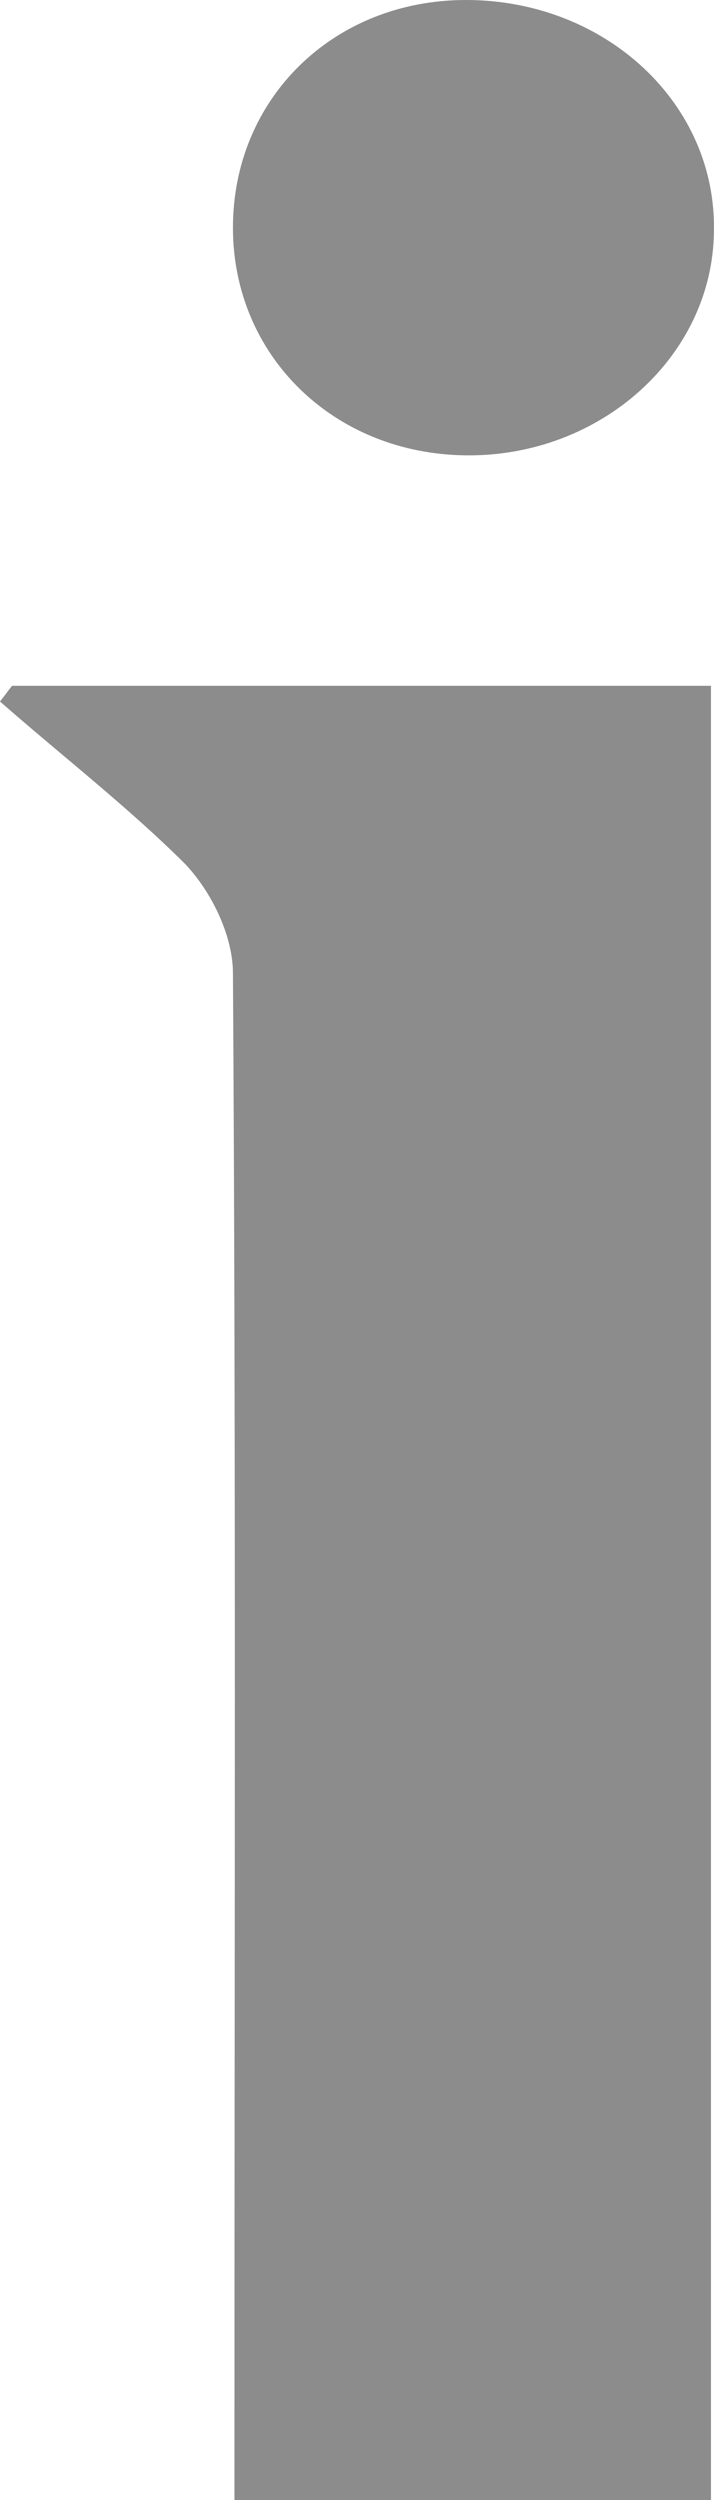 <svg width="8" height="28" viewBox="0 0 8 28" fill="none" xmlns="http://www.w3.org/2000/svg">
<path d="M0.135 7.681C2.728 7.681 5.322 7.681 7.966 7.681C7.966 14.454 7.966 21.211 7.966 28C6.214 28 4.48 28 2.627 28C2.627 27.697 2.627 27.378 2.627 27.076C2.627 21.689 2.644 16.303 2.61 10.9C2.61 10.486 2.375 9.992 2.071 9.673C1.431 9.036 0.69 8.462 0 7.857C0.051 7.793 0.084 7.745 0.135 7.681Z" fill="#8C8C8C"/>
<path d="M5.221 5.1C3.739 5.084 2.61 3.984 2.61 2.55C2.61 1.1 3.739 0 5.221 0C6.787 0 8.033 1.163 7.999 2.598C7.983 3.984 6.736 5.116 5.221 5.1Z" fill="#8C8C8C"/>
</svg>
